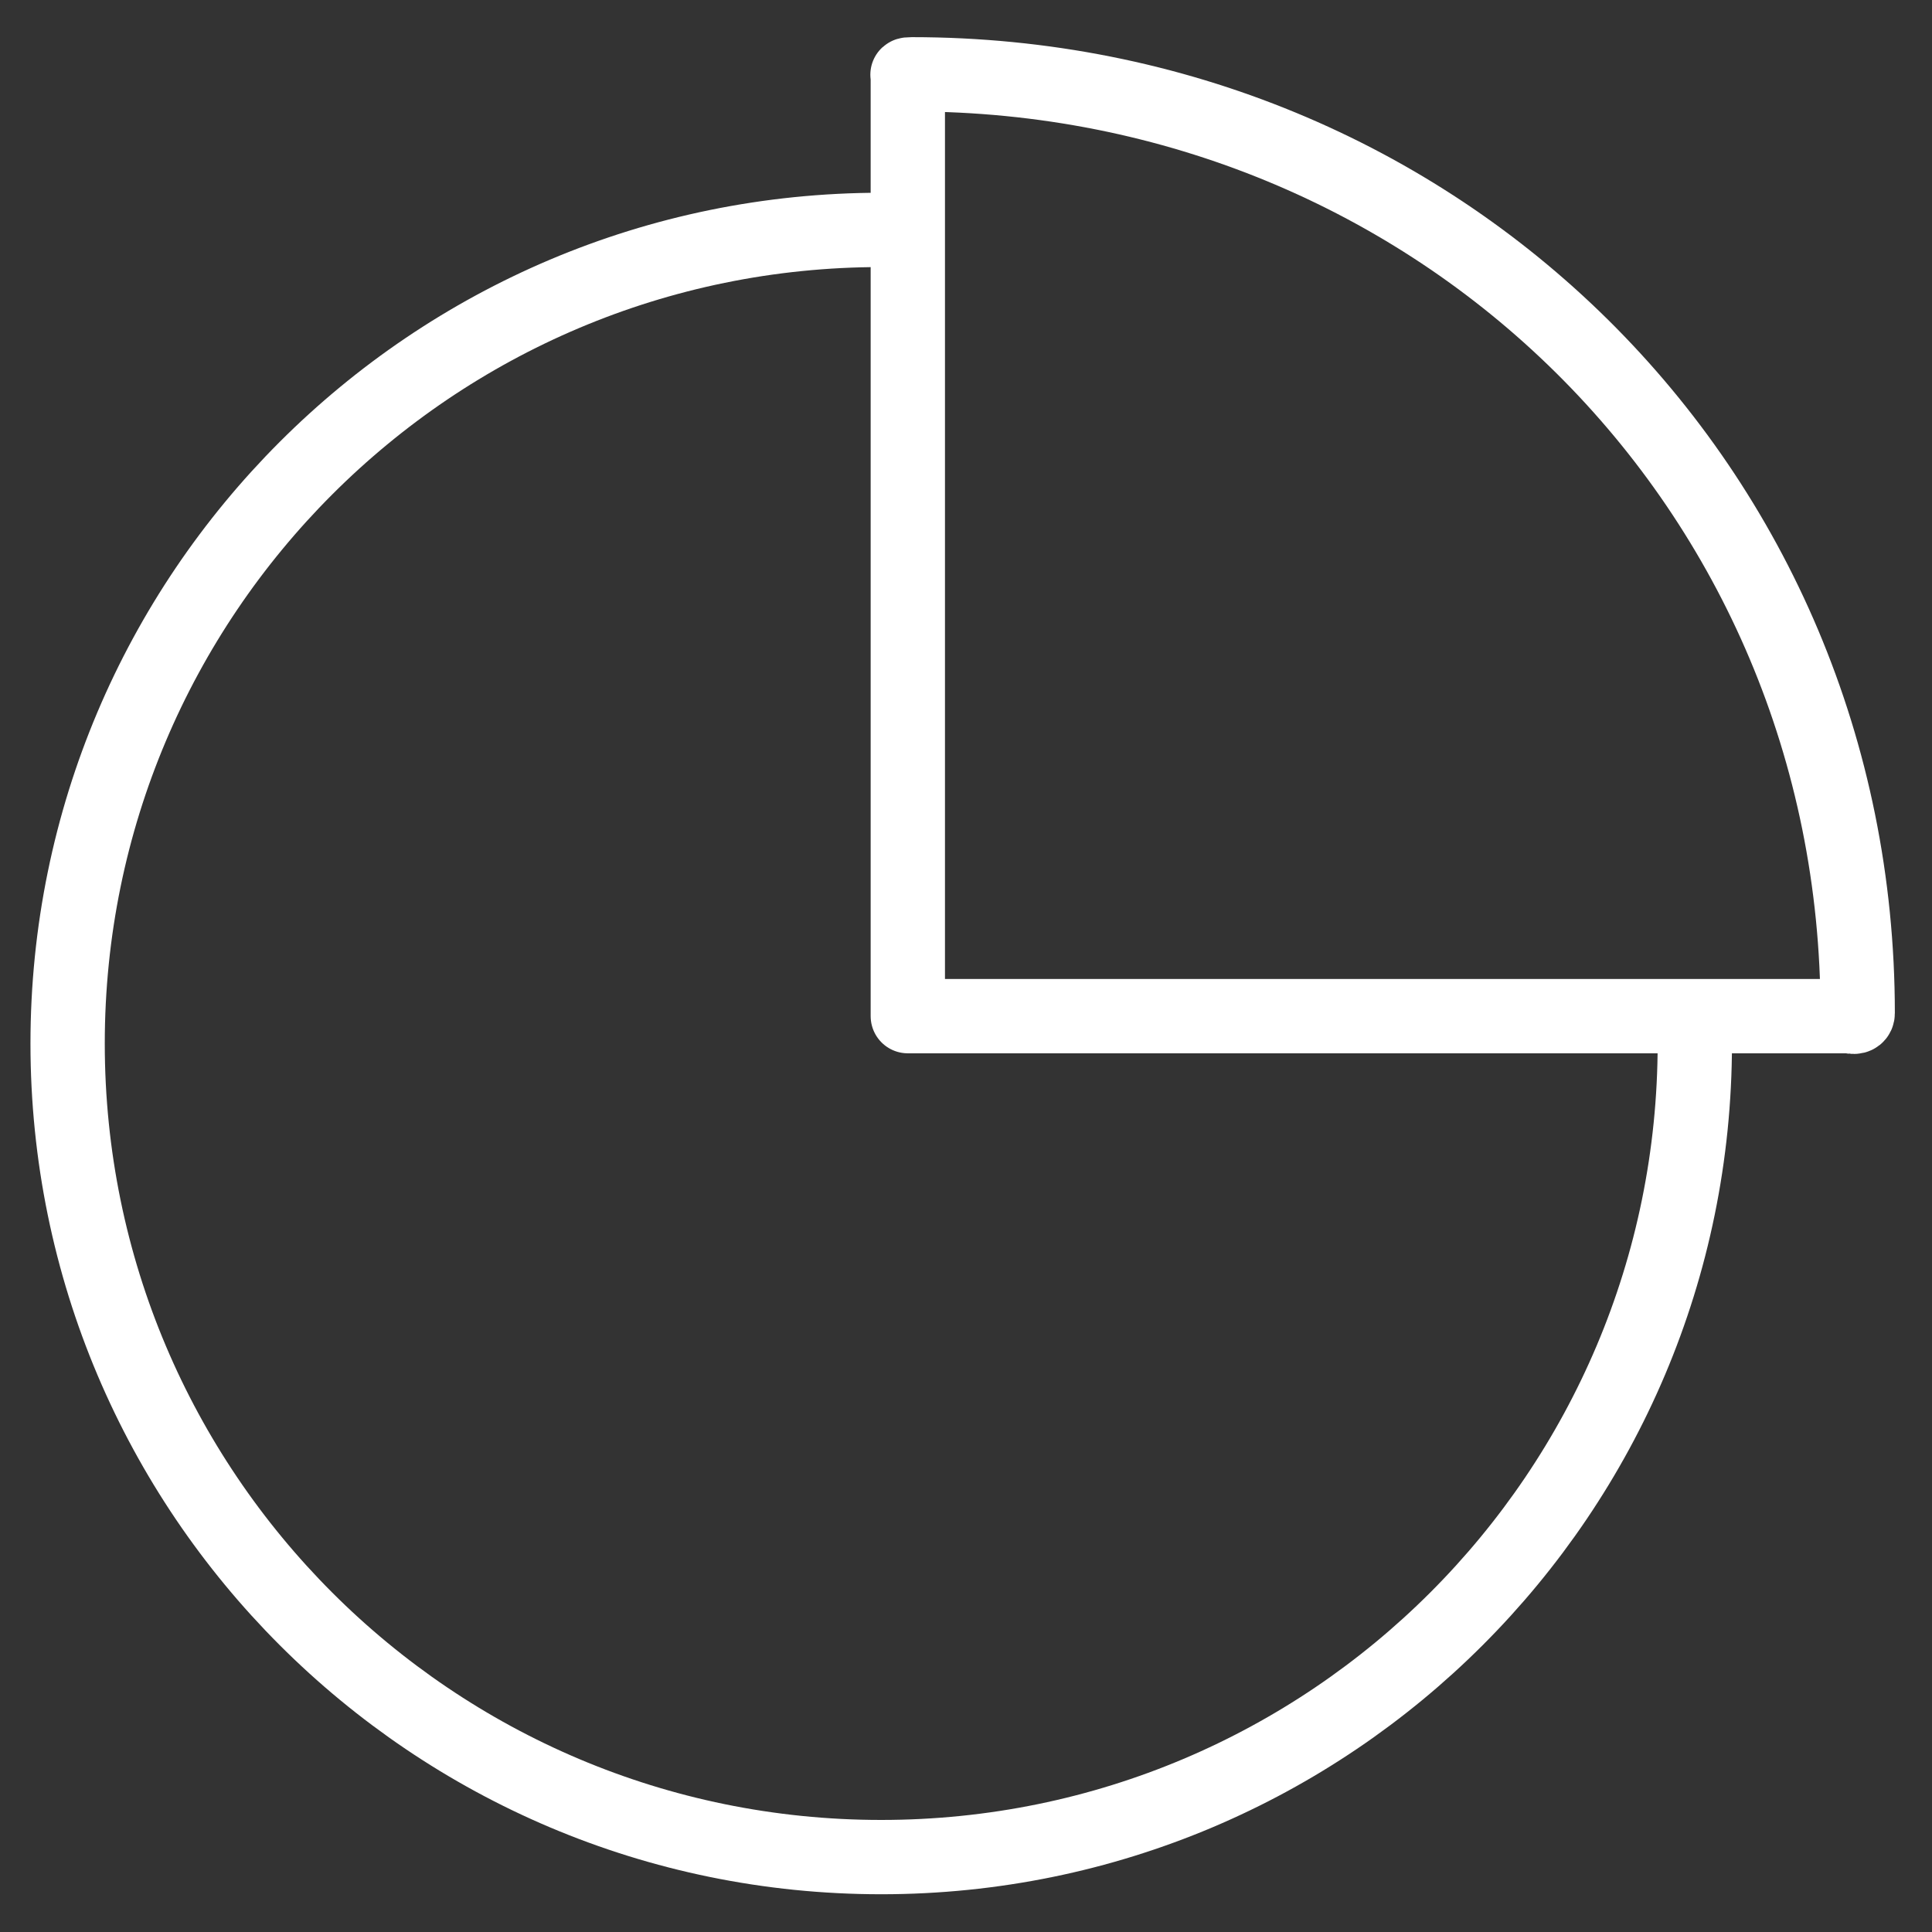 <svg width="26" height="26" viewBox="0 0 26 26" fill="none" xmlns="http://www.w3.org/2000/svg">
<rect x="0" y="0" width="26" height="26" fill="#333333" stroke="none"/>
<path d="M22.808 14.043C22.808 20.09 17.906 24.992 11.859 24.992C5.812 24.992 0.91 20.09 0.91 14.043C0.91 7.997 5.812 3.094 11.859 3.094" stroke="white" stroke-miterlimit="10" stroke-linecap="round" stroke-linejoin="round"/>
<path d="M12.27 1C12.188 1 12.217 1.011 12.217 1.012V13.675H24.893C24.894 13.675 25 13.712 25 13.634C25 6.551 19.352 1 12.27 1Z" stroke="white" stroke-miterlimit="10" stroke-linecap="round" stroke-linejoin="round"/>
</svg>
